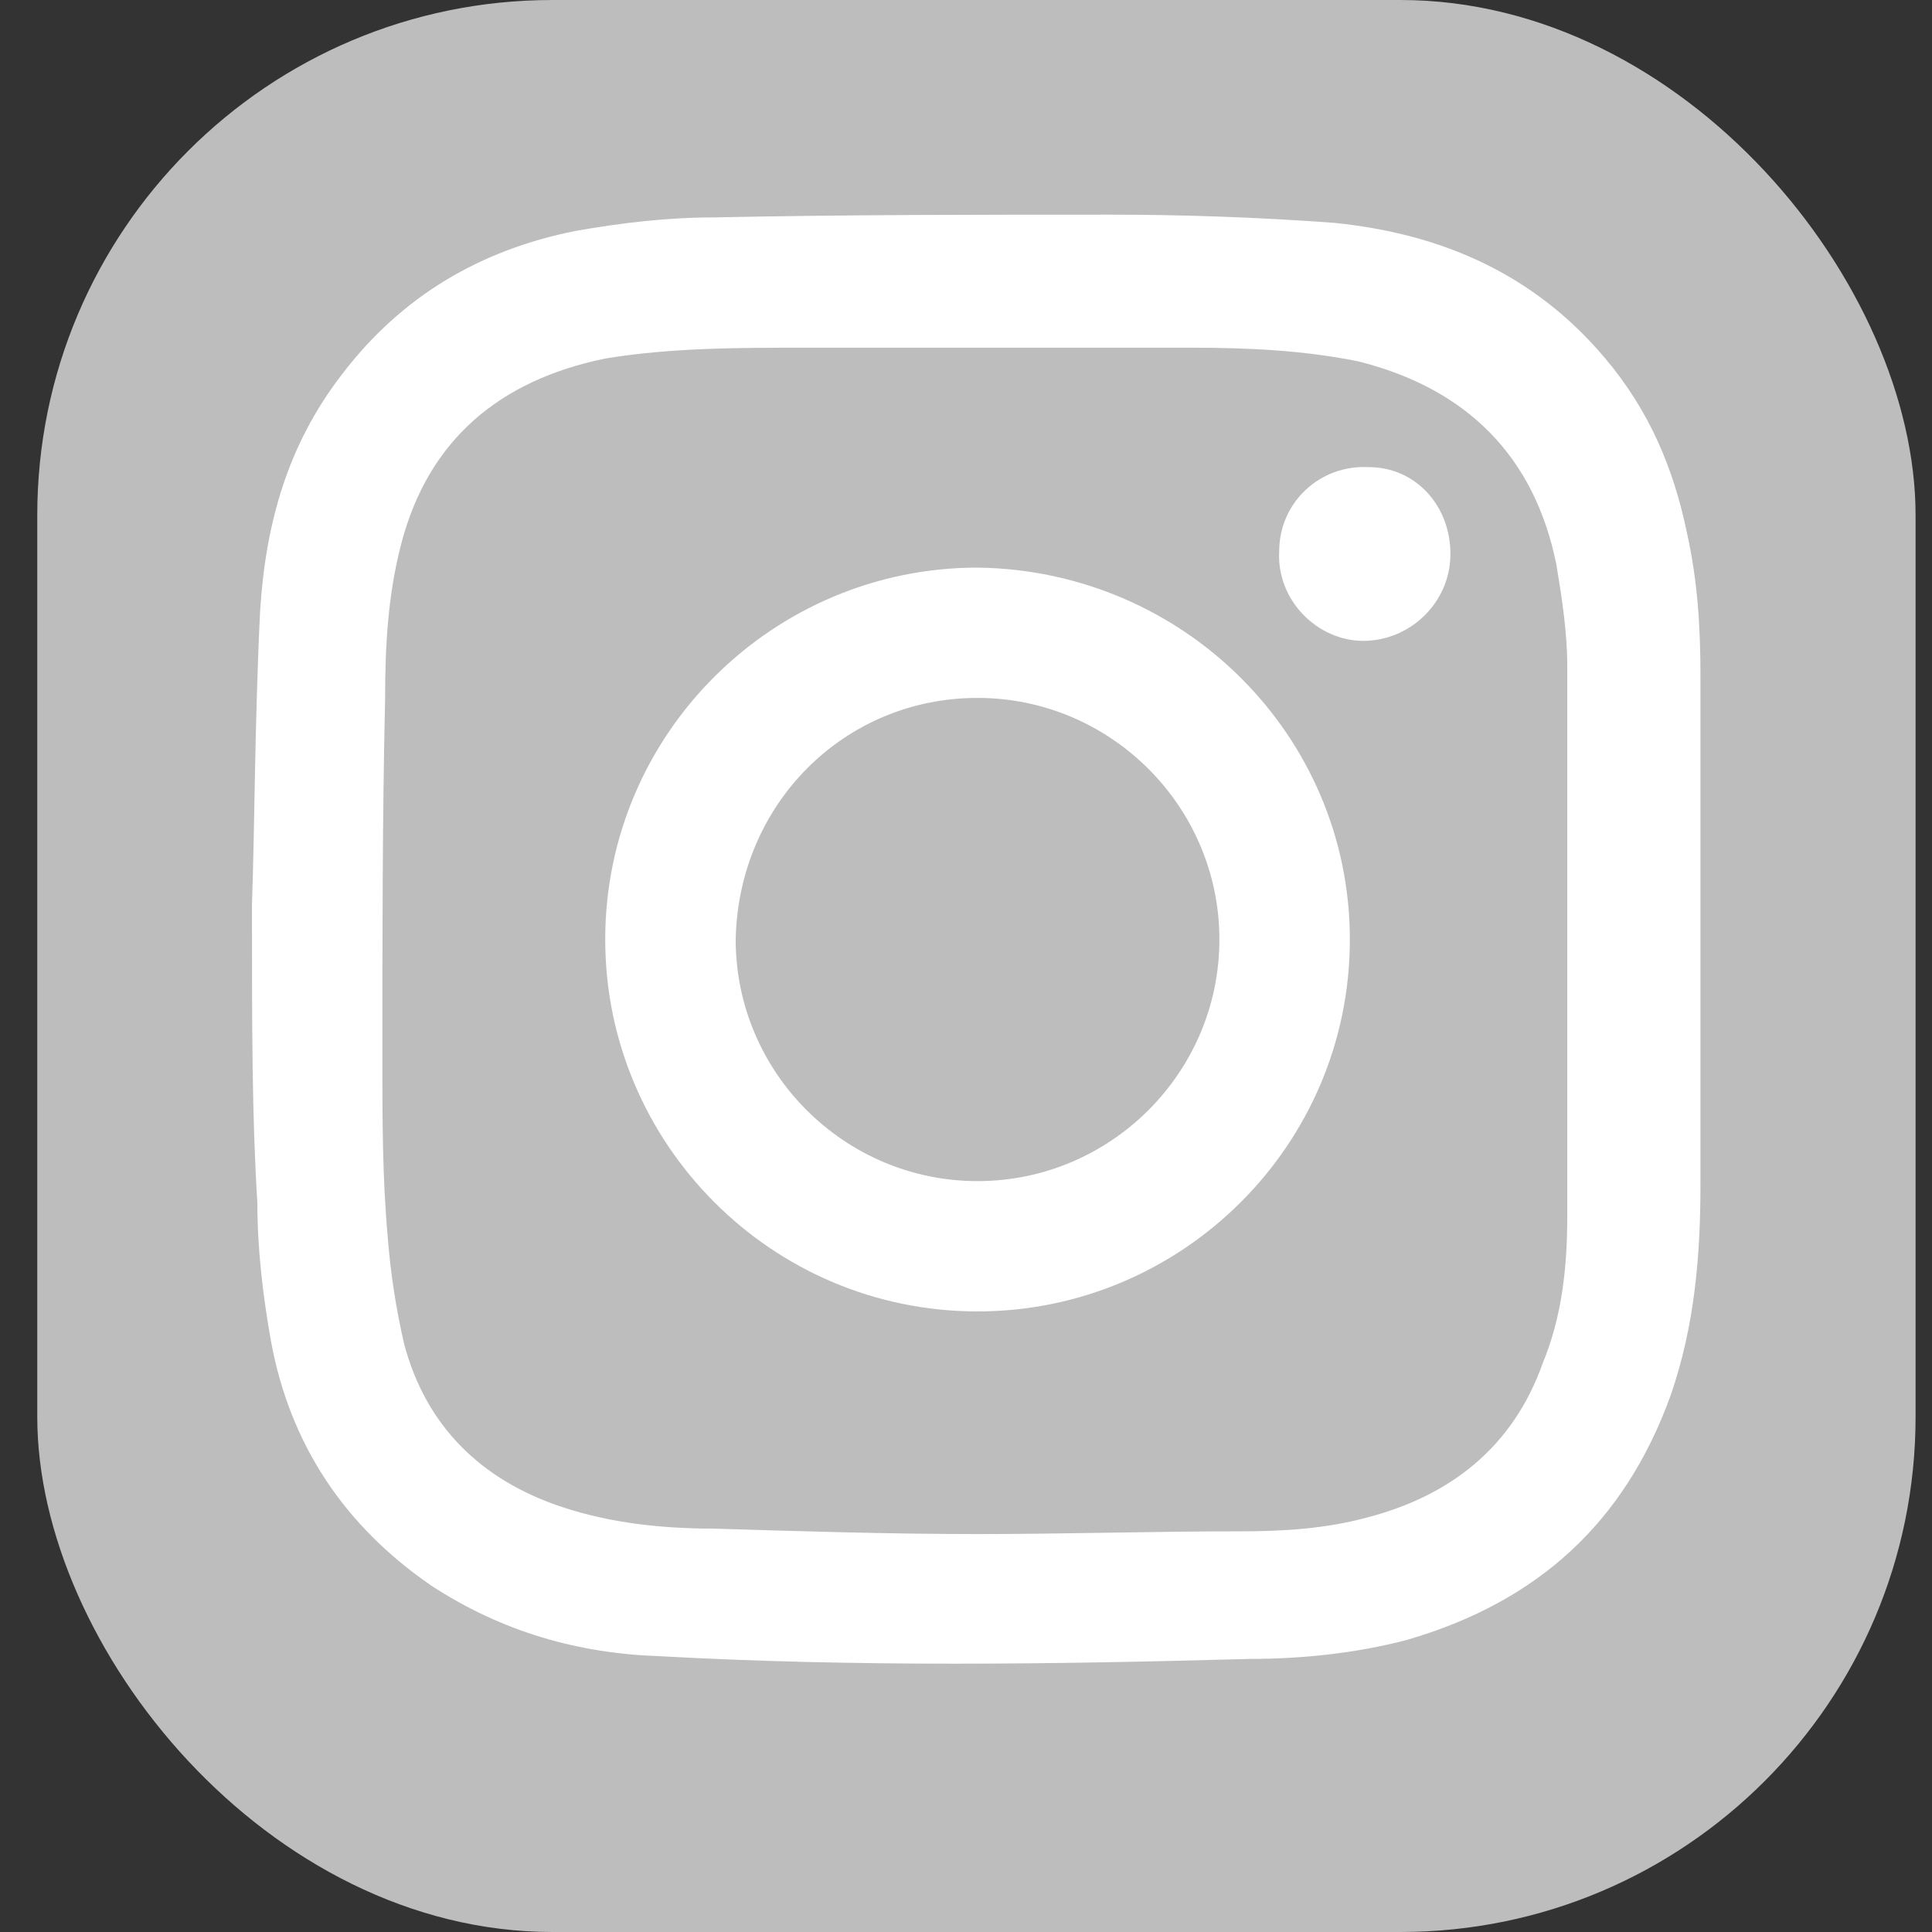<svg width="38" height="38" viewBox="0 0 38 38" fill="none" xmlns="http://www.w3.org/2000/svg">
<rect x="0" y="0" width="38" height="38" fill="#333333" stroke="none"/>
<rect x="0.733" width="36.944" height="38" rx="10.133" fill="#BDBDBD"/>
<path d="M4.956 17.785C5.009 16.343 5.009 14.207 5.116 12.018C5.223 10.309 5.65 8.761 6.719 7.373C7.895 5.824 9.446 4.916 11.316 4.543C12.225 4.382 13.134 4.276 14.042 4.276C16.662 4.222 19.227 4.222 21.846 4.222C23.29 4.222 24.786 4.276 26.23 4.382C28.367 4.596 30.185 5.397 31.575 7.052C32.43 8.067 32.911 9.188 33.178 10.47C33.392 11.431 33.446 12.338 33.446 13.3C33.446 16.61 33.446 19.921 33.446 23.285C33.446 24.673 33.339 26.061 32.858 27.45C31.949 29.959 30.238 31.508 27.673 32.255C26.657 32.522 25.588 32.629 24.572 32.629C20.724 32.736 16.822 32.789 12.973 32.575C11.37 32.522 9.873 32.095 8.483 31.187C6.773 30.012 5.704 28.411 5.33 26.381C5.169 25.474 5.062 24.566 5.062 23.658C4.956 21.95 4.956 20.241 4.956 17.785ZM19.227 30.173C20.938 30.173 22.702 30.119 24.412 30.119C25.267 30.119 26.069 30.066 26.871 29.852C28.528 29.425 29.757 28.464 30.345 26.809C30.719 25.901 30.826 24.94 30.826 23.925C30.826 20.294 30.826 16.717 30.826 13.086C30.826 12.445 30.719 11.751 30.613 11.11C30.185 8.975 28.849 7.64 26.71 7.106C25.642 6.892 24.572 6.839 23.45 6.839C20.884 6.839 18.372 6.839 15.806 6.839C14.524 6.839 13.187 6.839 11.904 7.052C9.82 7.479 8.43 8.654 7.895 10.683C7.628 11.698 7.575 12.712 7.575 13.727C7.521 16.076 7.521 18.479 7.521 20.828C7.521 22.003 7.521 23.178 7.628 24.352C7.682 25.047 7.789 25.741 7.949 26.435C8.376 28.037 9.446 29.105 11.049 29.639C12.011 29.959 13.027 30.066 14.042 30.066C15.753 30.119 17.517 30.173 19.227 30.173Z" fill="white"/>
<path d="M19.227 25.794C15.165 25.794 11.904 22.484 11.904 18.479C11.904 14.421 15.218 11.164 19.227 11.164C23.29 11.217 26.55 14.474 26.55 18.479C26.55 22.537 23.236 25.794 19.227 25.794ZM19.227 23.231C21.846 23.231 23.984 21.095 23.984 18.479C23.984 15.863 21.846 13.727 19.227 13.727C16.608 13.727 14.523 15.809 14.47 18.479C14.47 21.095 16.608 23.231 19.227 23.231Z" fill="white"/>
<path d="M28.528 10.897C28.528 11.858 27.726 12.605 26.817 12.605C25.909 12.605 25.107 11.804 25.16 10.843C25.16 9.882 25.962 9.135 26.924 9.188C27.833 9.188 28.528 9.936 28.528 10.897Z" fill="white"/>
</svg>
